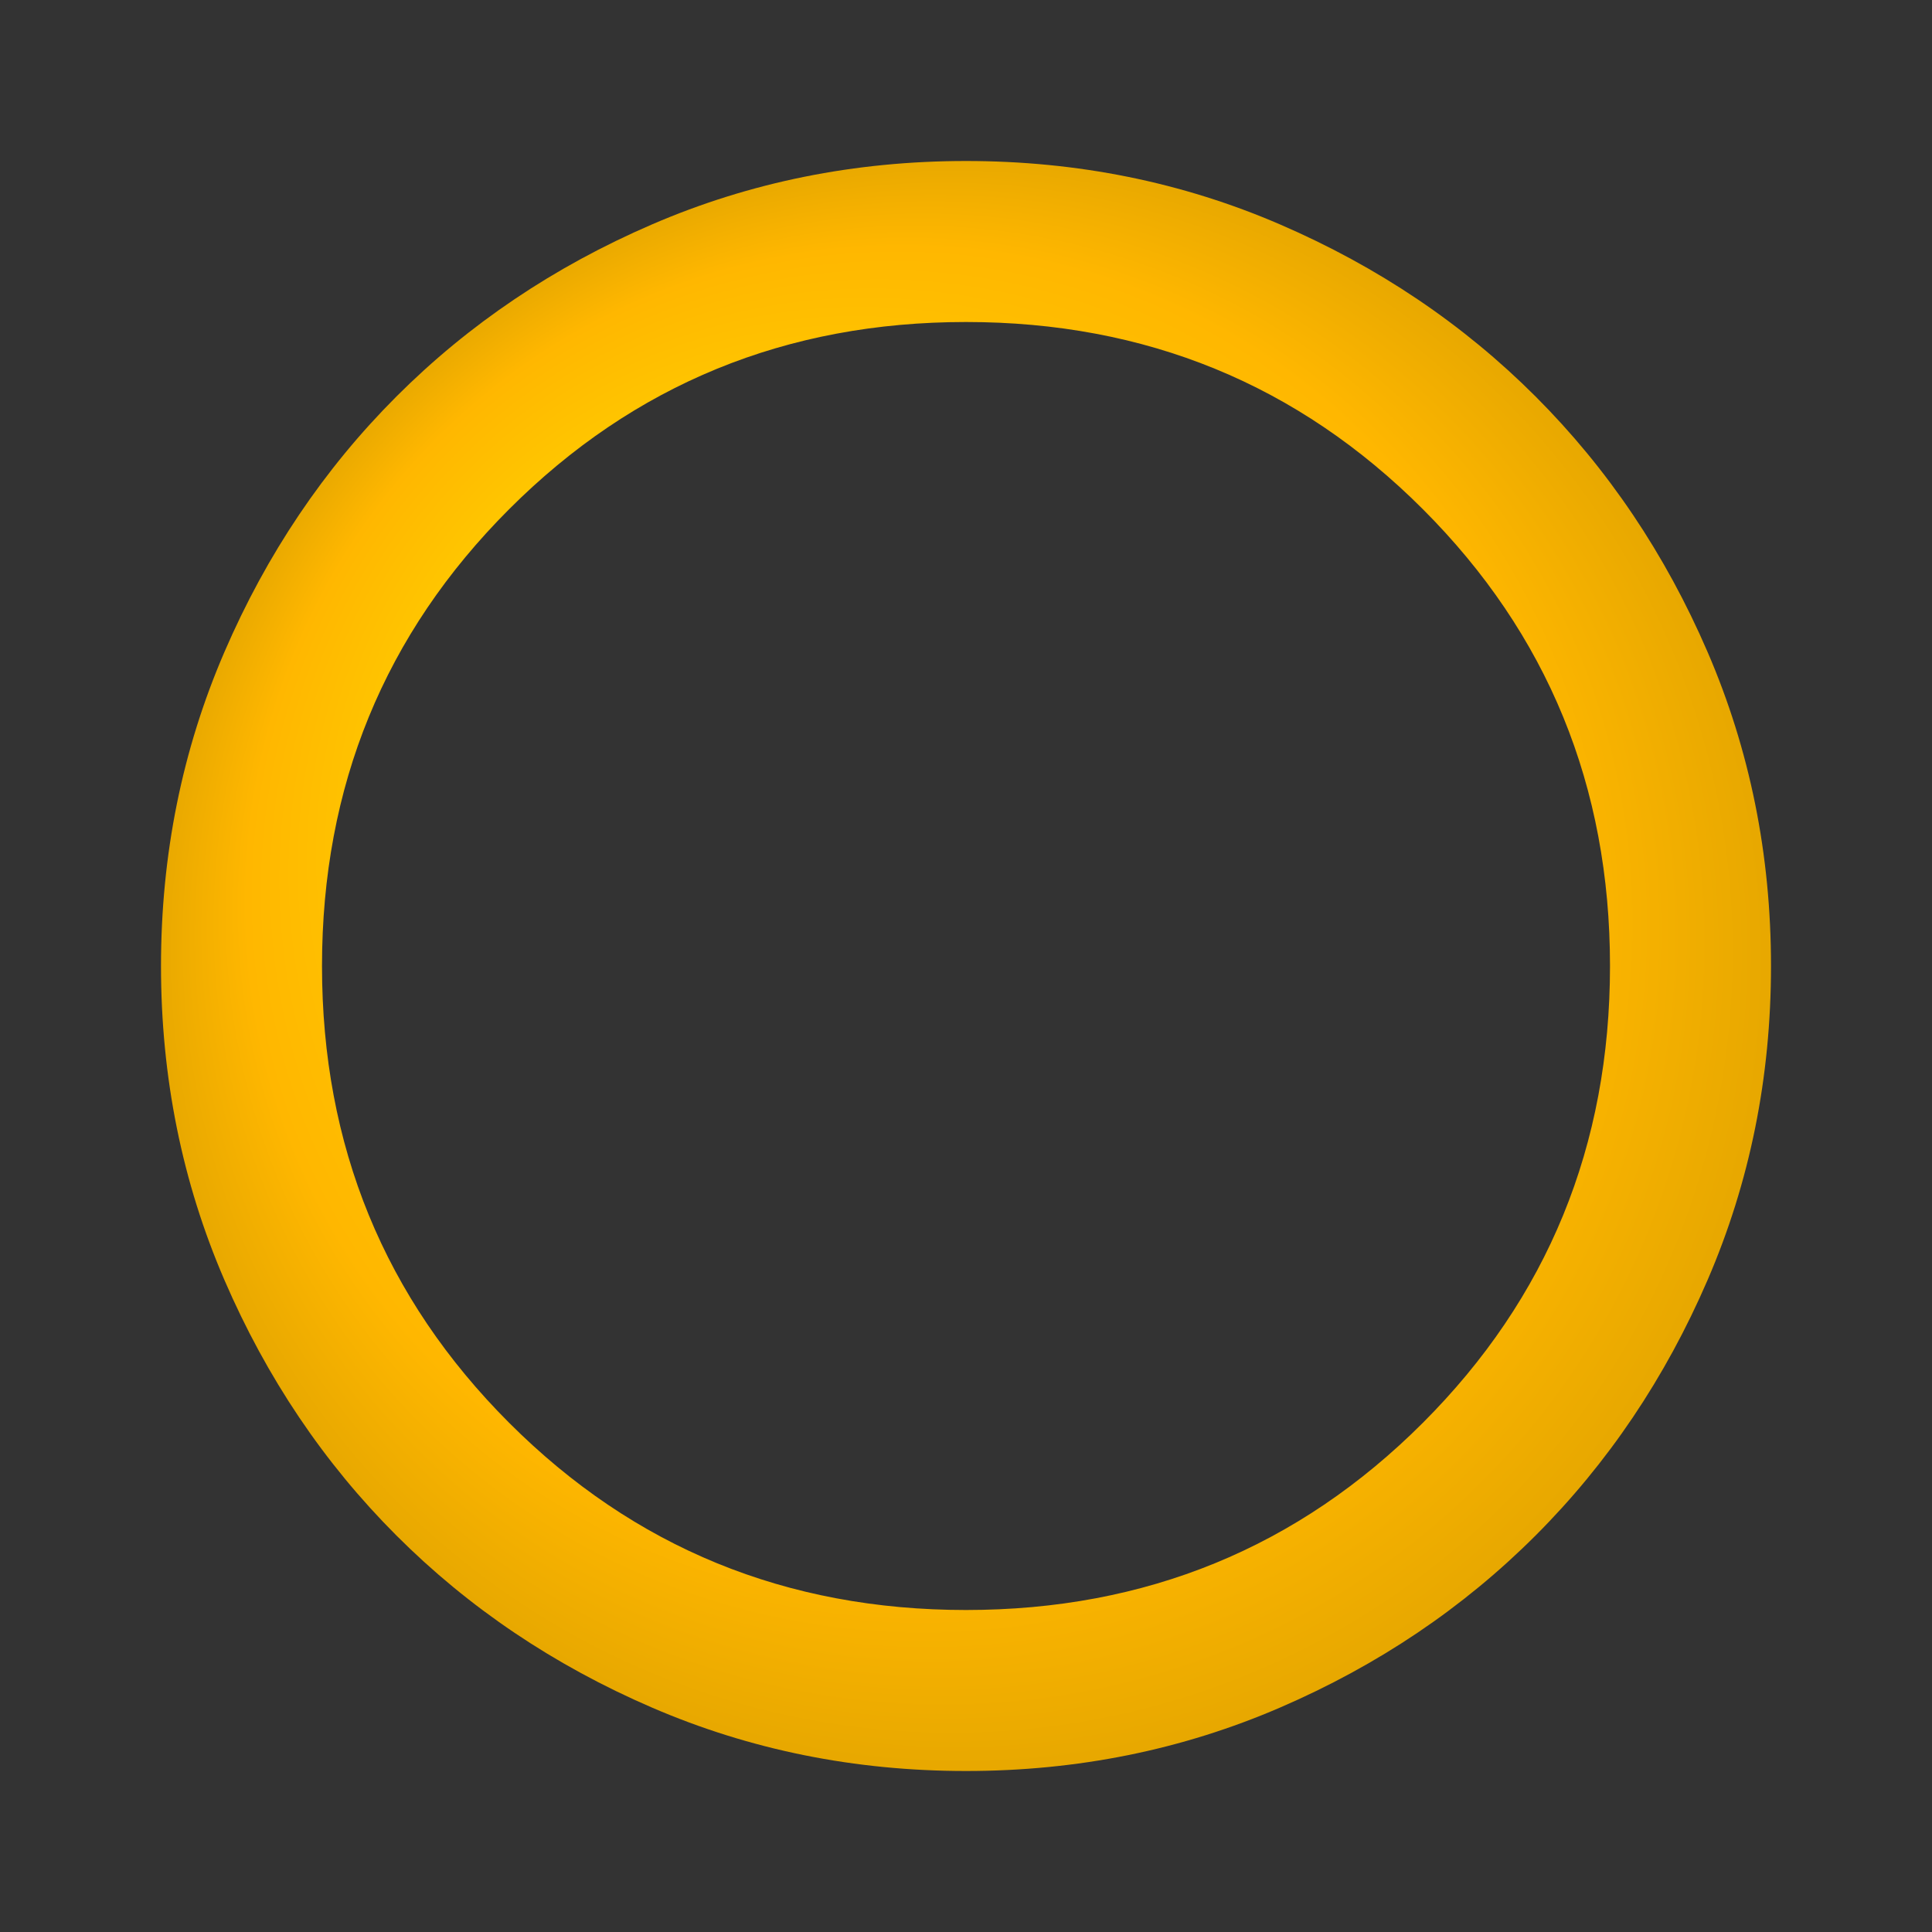 <svg xmlns="http://www.w3.org/2000/svg" height="24px" viewBox="0 -960 960 960" width="24px">
  <rect x="0" y="-960" width="960" height="960" fill="#333333" stroke="none"/>
  <defs>
    <radialGradient id="gradOroMetalicoRadial" cx="50%" cy="50%" r="50%" fx="30%" fy="30%">
      <stop offset="0%" stop-color="#FFF1B8"/> <!-- punto más brillante -->
      <stop offset="20%" stop-color="#FFD966"/>
      <stop offset="50%" stop-color="#FFC700"/>
      <stop offset="80%" stop-color="#FFB700"/>
      <stop offset="100%" stop-color="#E6A700"/> <!-- borde metálico más oscuro -->
    </radialGradient>
  </defs>
  <path fill="url(#gradOroMetalicoRadial)" d="M480-80q-83 0-156-31.5T197-197q-54-54-85.5-127T80-480q0-83 31.5-156T197-763q54-54 127-85.5T480-880q83 0 156 31.5T763-763q54 54 85.5 127T880-480q0 83-31.5 156T763-197q-54 54-127 85.5T480-80Zm0-80q134 0 227-93t93-227q0-134-93-227t-227-93q-134 0-227 93t-93 227q0 134 93 227t227 93Zm0-320Z"/>
</svg>
